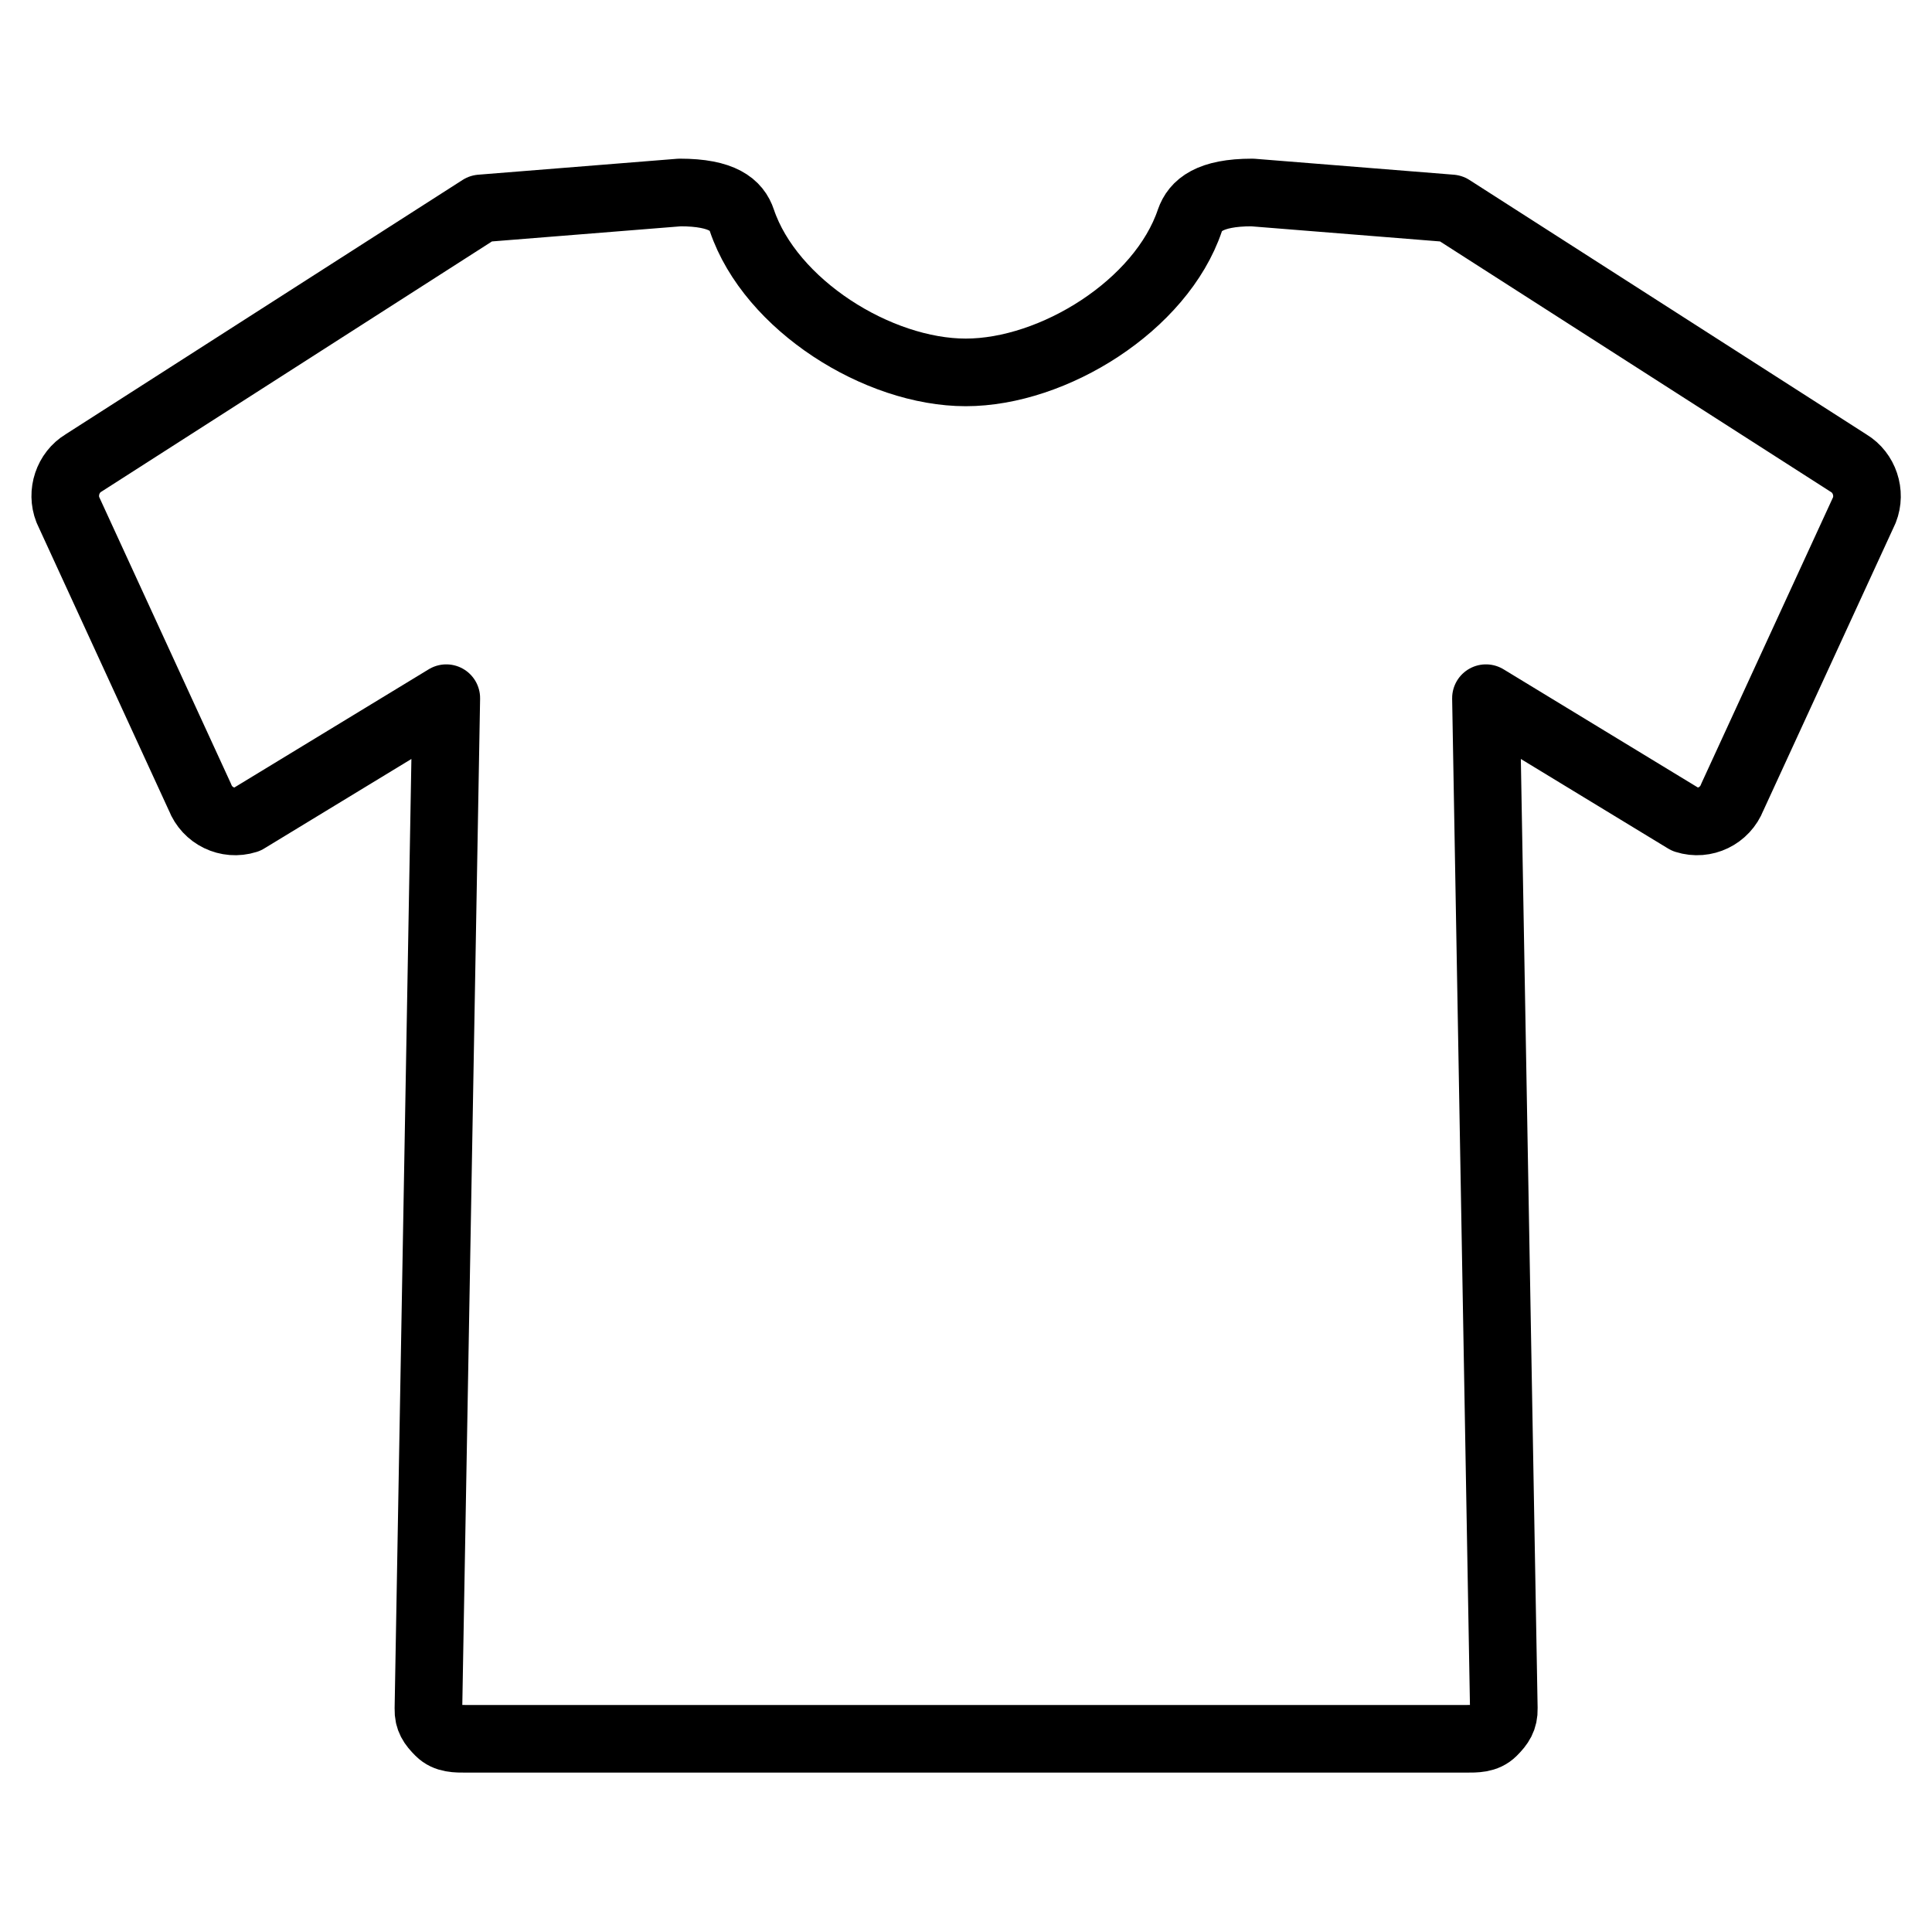 <?xml version="1.0" encoding="utf-8"?>
<!-- Generator: Adobe Illustrator 19.1.0, SVG Export Plug-In . SVG Version: 6.00 Build 0)  -->
<!-- All rights reserved. Copyright: AnimatedSVG - ASVG © 2020 - https://animated-svg.com You may not reproduce, duplicate, copy or sell this intellectual property.  -->
<svg version="1.1" stroke="#000" id="Layer_1" xmlns="http://www.w3.org/2000/svg" xmlns:xlink="http://www.w3.org/1999/xlink" x="0px" y="0px" viewBox="0 0 800 800" style="enable-background:new 0 0 800 800" width="800px" height="800px" xml:space="preserve">
<g>
	<path fill="none" stroke-width="28" stroke-linecap="round" stroke-linejoin="round" stroke-miterlimit="10"    d="M607,720c4.2,0,8.2,0.1,11.2-2.9s4.6-5.4,4.5-9.6l-7.4-418.4l82.7,50.3c7.9,2.5,16.3-1.6,19.3-9.3l54.7-118.9
		c2.8-7.1,0-15.5-6.5-19.4L600.9,86.3l-82.4-6.6c-17.7,0-23.6,5.3-25.8,11.6c-11.9,35.2-56.5,62.9-92.8,62.9s-80.8-27.8-92.7-62.9
		c-2.1-6.4-8-11.6-25.7-11.6l-82.4,6.6L34.6,191.7c-6.5,3.9-9.3,12.3-6.5,19.4l54.7,119c3,7.7,11.4,11.8,19.3,9.3l82.7-50.3
		l-7.4,418.5c-0.1,4.2,1.5,6.5,4.5,9.5s7,2.9,11.2,2.9H607z"/>
</g>
</svg>
